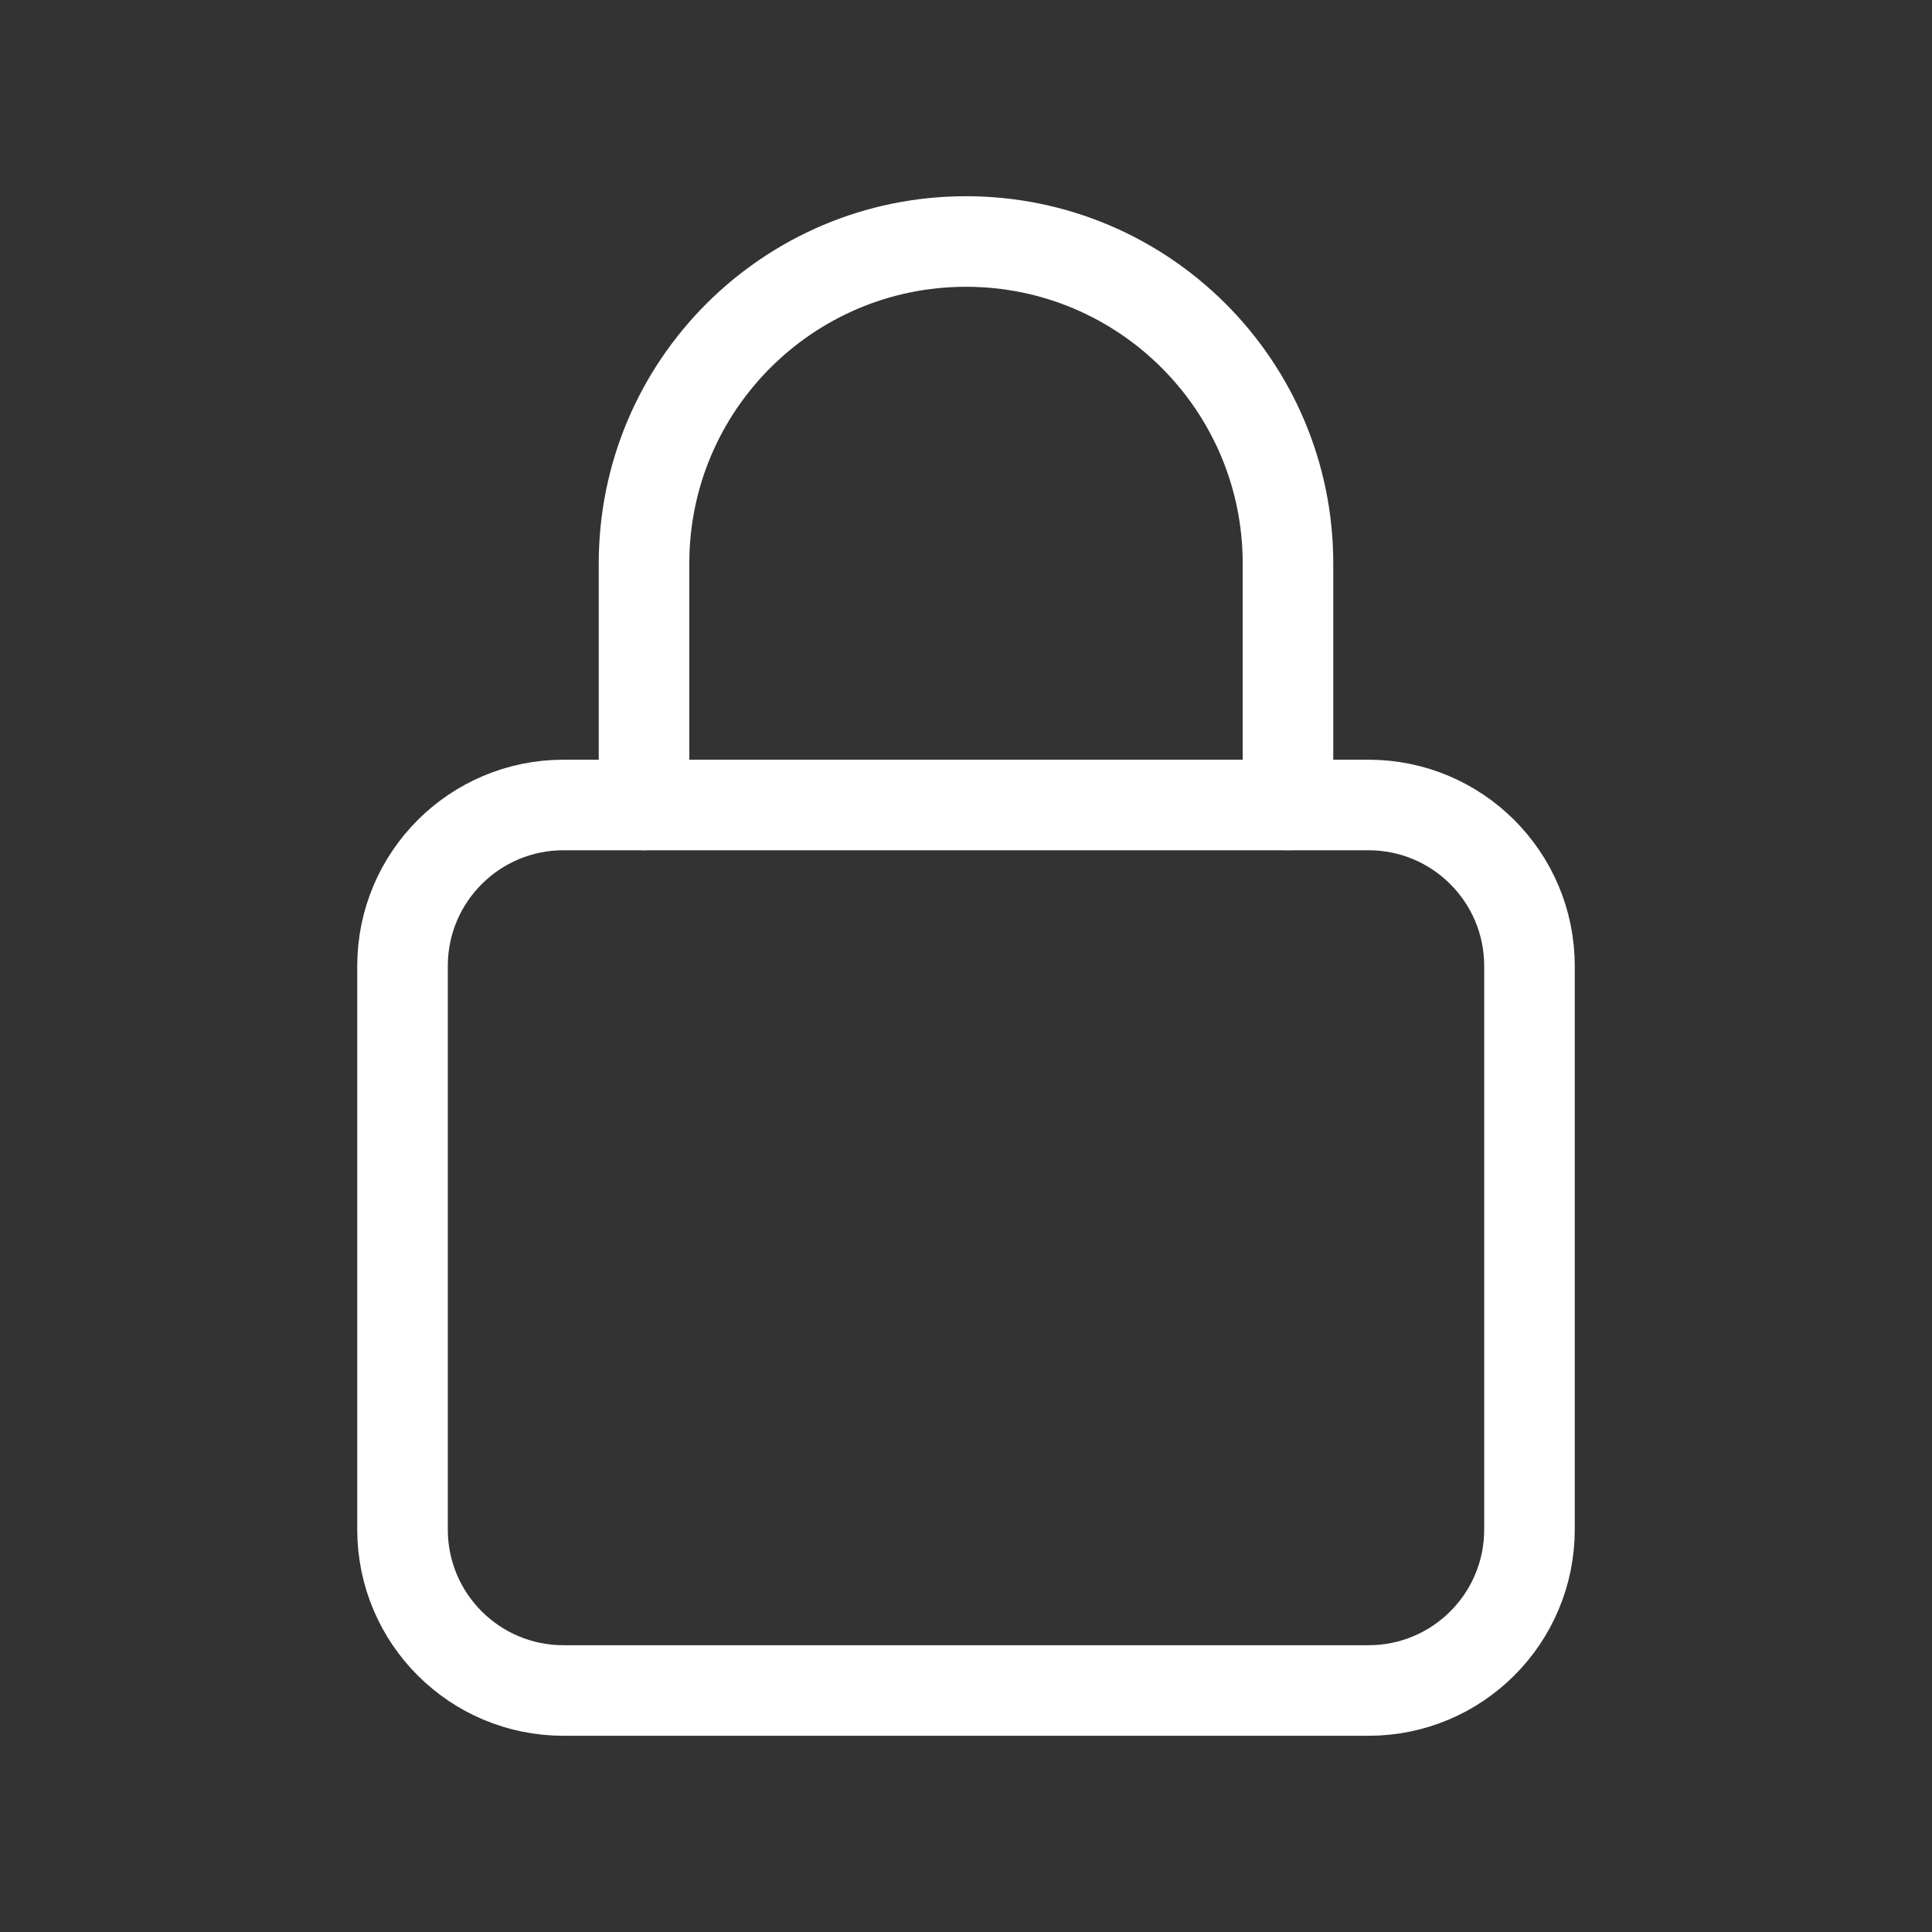 <svg width="32" height="32" viewBox="0 0 32 32" fill="none" xmlns="http://www.w3.org/2000/svg">
<rect x="0" y="0" width="32" height="32" fill="#333333" stroke="none"/>
<g id="Group">
<g id="Group_2">
<path id="Path" d="M10.667 13.333V9.333V9.333C10.667 6.388 13.055 4 16 4V4C18.945 4 21.333 6.388 21.333 9.333V9.333V13.333" stroke="white" stroke-width="1.5" stroke-linecap="round" stroke-linejoin="round"/>
<path id="Path_2" fill-rule="evenodd" clip-rule="evenodd" d="M22.667 28H9.333C7.86 28 6.667 26.807 6.667 25.333V16C6.667 14.527 7.86 13.333 9.333 13.333H22.667C24.14 13.333 25.333 14.527 25.333 16V25.333C25.333 26.807 24.14 28 22.667 28Z" stroke="white" stroke-width="1.5" stroke-linecap="round" stroke-linejoin="round"/>
</g>
</g>
</svg>

